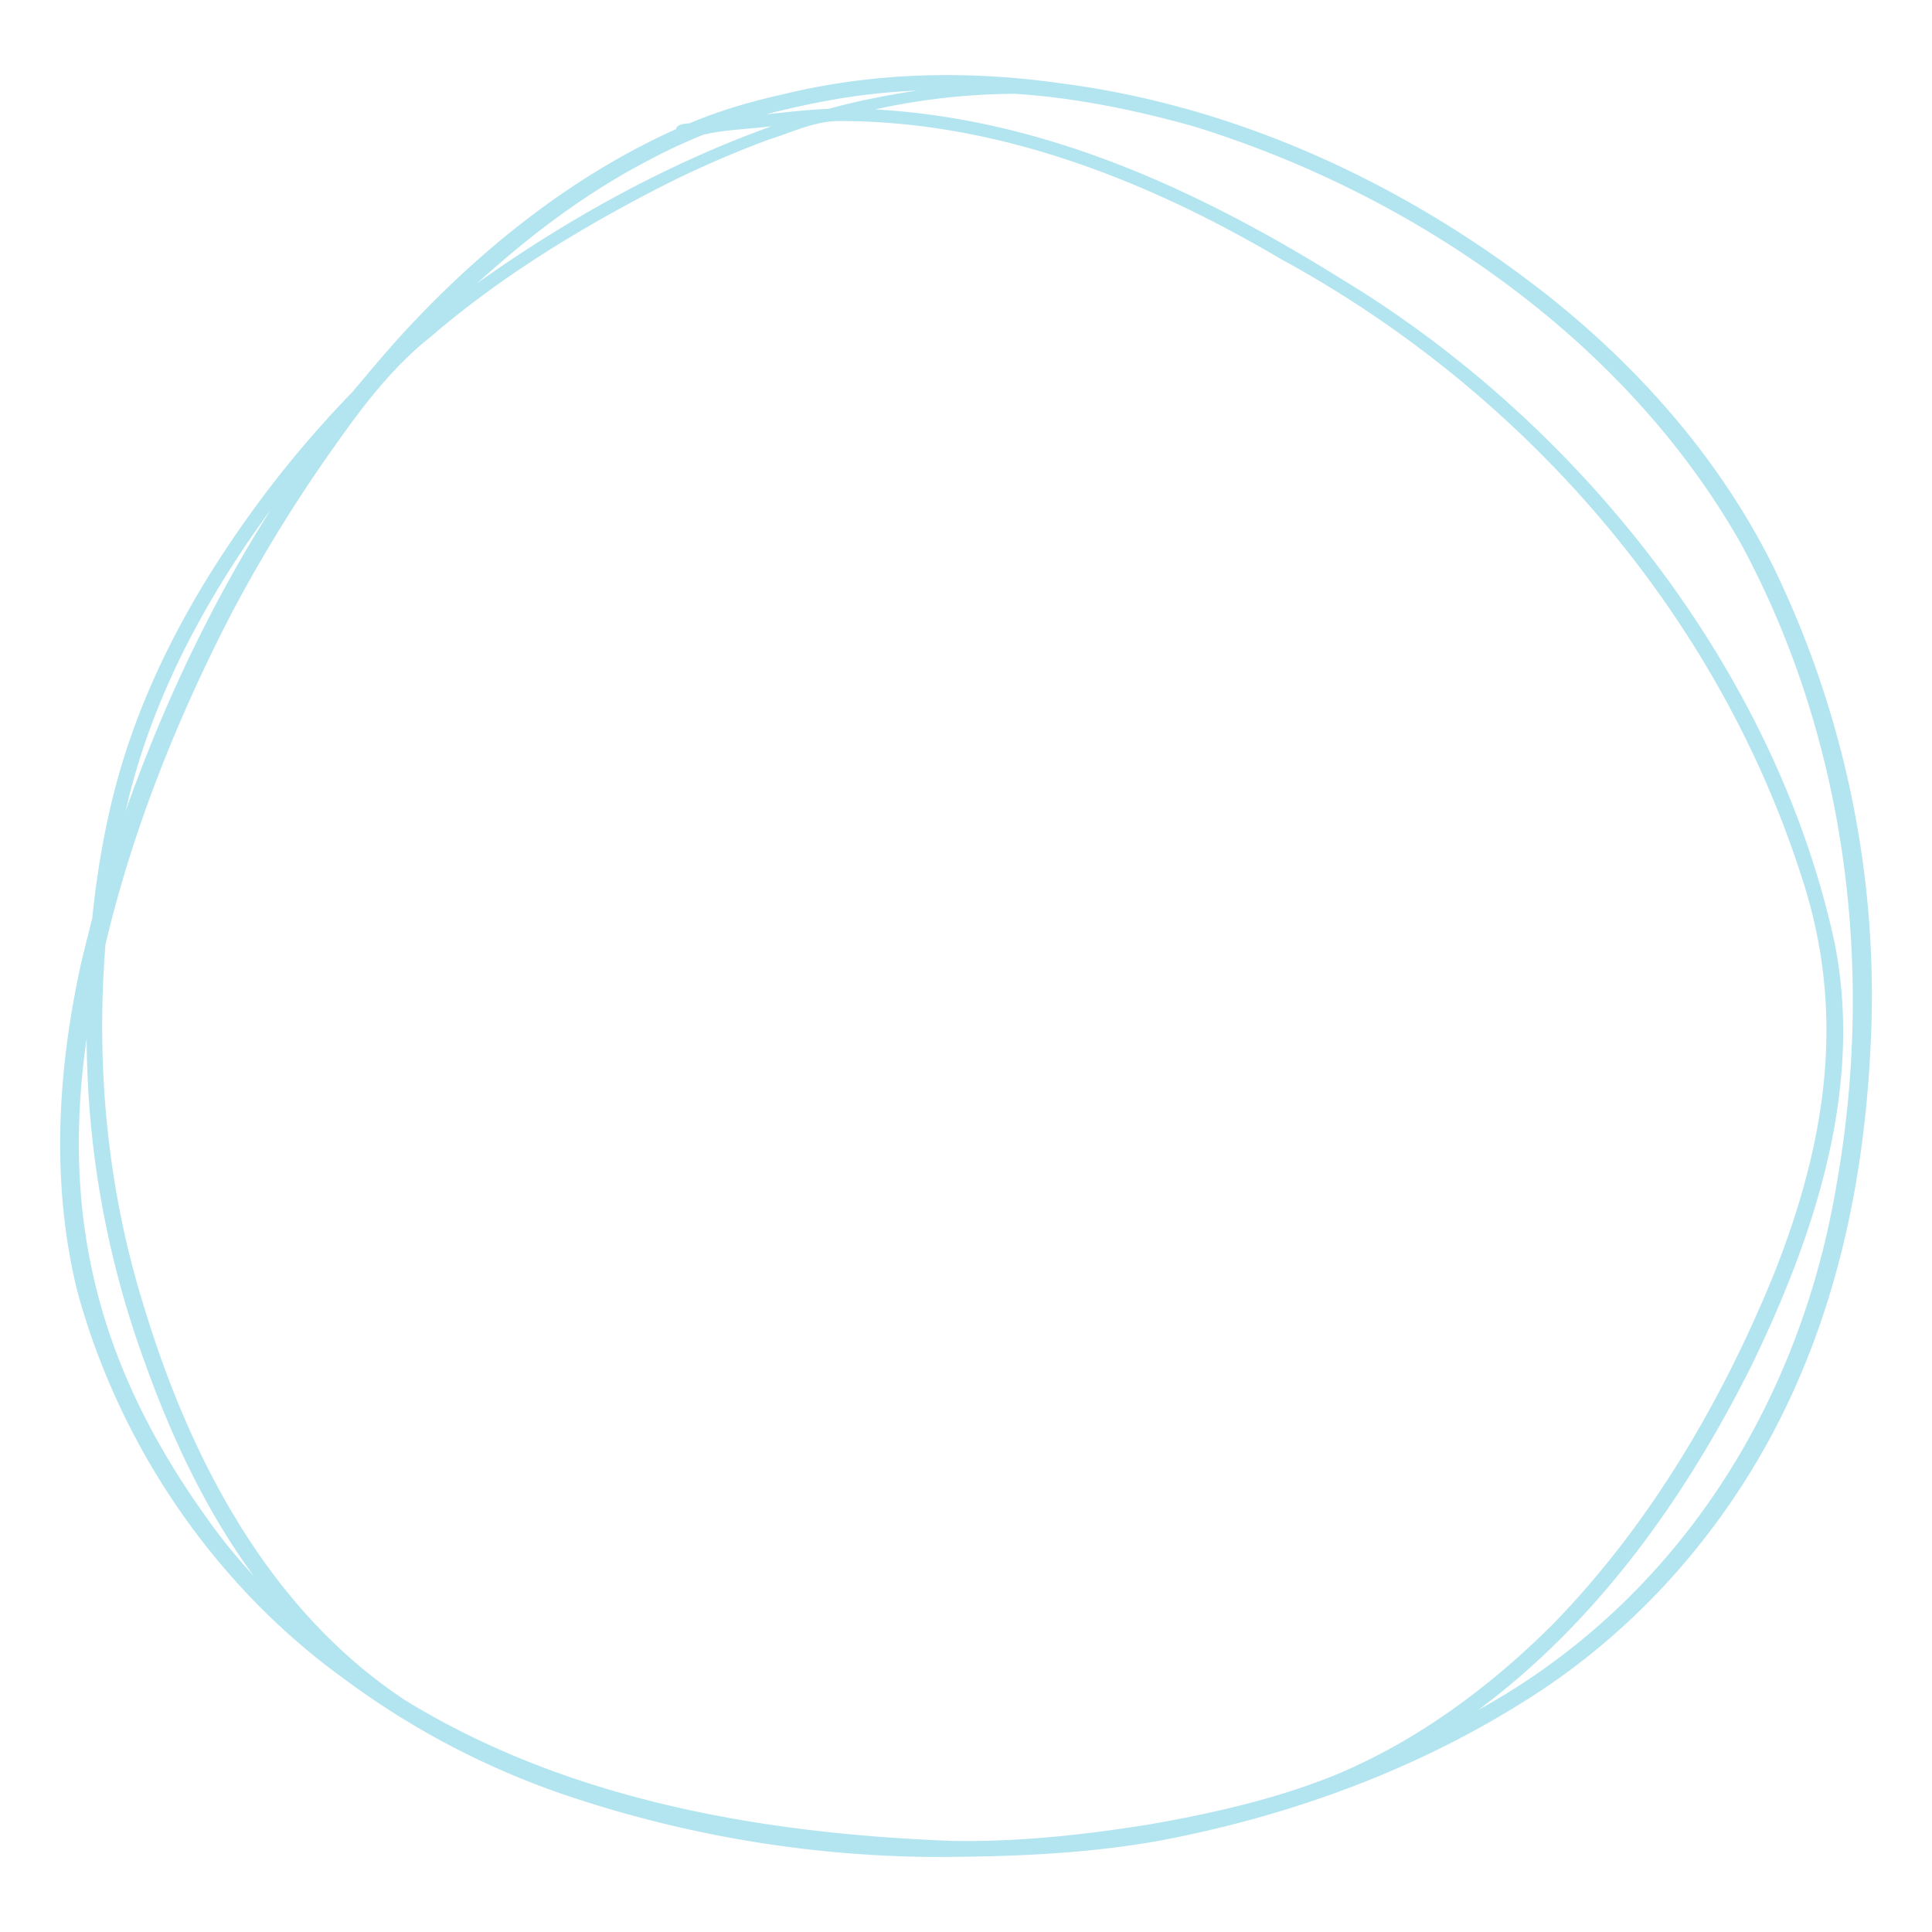 ﻿<svg xmlns='http://www.w3.org/2000/svg' viewBox='0 0 2150 2150' fill='#B3E5F0'><path d='M1036.3 2066.5c-133-1.2-265.8-22.8-392.3-64a893.7 893.7 0 0 1-260-133.4c-145-104.2-251.4-260.7-298.1-432.7-28.2-114.7-22.5-235.3 1.3-350.2 4.4-21.8 10.4-43.3 15.5-64.8 5-48.5 13-96.7 25.3-143.8C161.2 750.2 228.7 634.2 309.2 531c26-32.9 53.6-64.6 82.9-94.7 23.1-27.5 46.2-55.2 71.2-81.2 82.6-86.6 179.2-162 288.8-211.3 2-6.3 10-5.9 15.5-6.7 34-14.4 69.6-24.6 105.7-32.6 99.4-24.1 203-26.3 304.1-12.2 192.6 24.2 375.1 107 529 224.1 110.3 84 205.8 190.4 267.4 315a1092 1092 0 0 1 107.6 537.1c-6.2 124-29.2 248.2-78.2 362.6-63.7 150-172.7 280.2-312 365.3-121.6 75.7-259 125-399.2 151.7-84.3 15.3-170.2 18.3-255.7 18.4Zm25.8-17.8c73.2 1 146.4-7 218.5-18.7 69.5-12.2 139-28 204.6-54.4 92-38.2 173.4-98.6 243.5-168.7 106.8-110 186.2-244.8 244.2-386.2 59.1-147.7 82.8-293 31.3-447-94.2-292.5-309.4-538.6-578-685-149.6-88.4-317.9-154.6-493.7-154-27 .4-52.2 13-77.7 20.9a1131 1131 0 0 0-138 62C633 261.8 552 312.3 479.9 374.3c-43.7 34.5-77.2 79-109 124.3a1653.6 1653.6 0 0 0-115.3 187.9C196.2 802.2 147.3 924.4 117.4 1051c-10.8 134.4 1.9 271 41.9 400 51.3 170.6 139.1 340.2 291.3 440.9C632.9 2004 851 2041 1062 2048.7ZM985.2 122.5c184.9 13 353.3 91.7 508.5 188.5 263.6 159.6 482.4 434.7 548 738.6 32.1 161.5-22.3 325-92.2 469.4-73.4 147-171.5 285.3-304.6 384 219.8-120.8 357.1-338 398.5-582.6 43.3-241.5 11.4-498-105.8-715-128.3-226.7-363.8-389.2-610-465-64.6-18-131-31.7-198-36a732.8 732.8 0 0 0-155.4 17.3l11 .8ZM233.3 1693.8a643.8 643.8 0 0 0 48.8 59.7c-52.7-72-91-153.6-121-237.4a1062.7 1062.7 0 0 1-64.7-360.4c-29.3 205 15.7 371 137 538.1Zm-87.2-816.7c-1.8 6.2-3.2 12.5-4.7 18.8l-1.6 6.6c41.5-117.2 95-230.4 161.6-335.5-68.5 93.6-125.6 197.4-155.3 310.1Zm410.4-584.4L542.3 305l-11.5 10.3c101-71.9 211-132.7 327.7-174.8-25.2 3.3-51.3 3.5-76 9.5a632 632 0 0 0-58.7 27.3c-60.3 31.2-116 71-167.3 115.4Zm359.7-179.8a992 992 0 0 0-63.7 14.3c23-2.3 46-5.2 69.3-6 32.3-9 65.3-15.2 98.4-20.4a720 720 0 0 0-104 12.1Z'></path></svg>